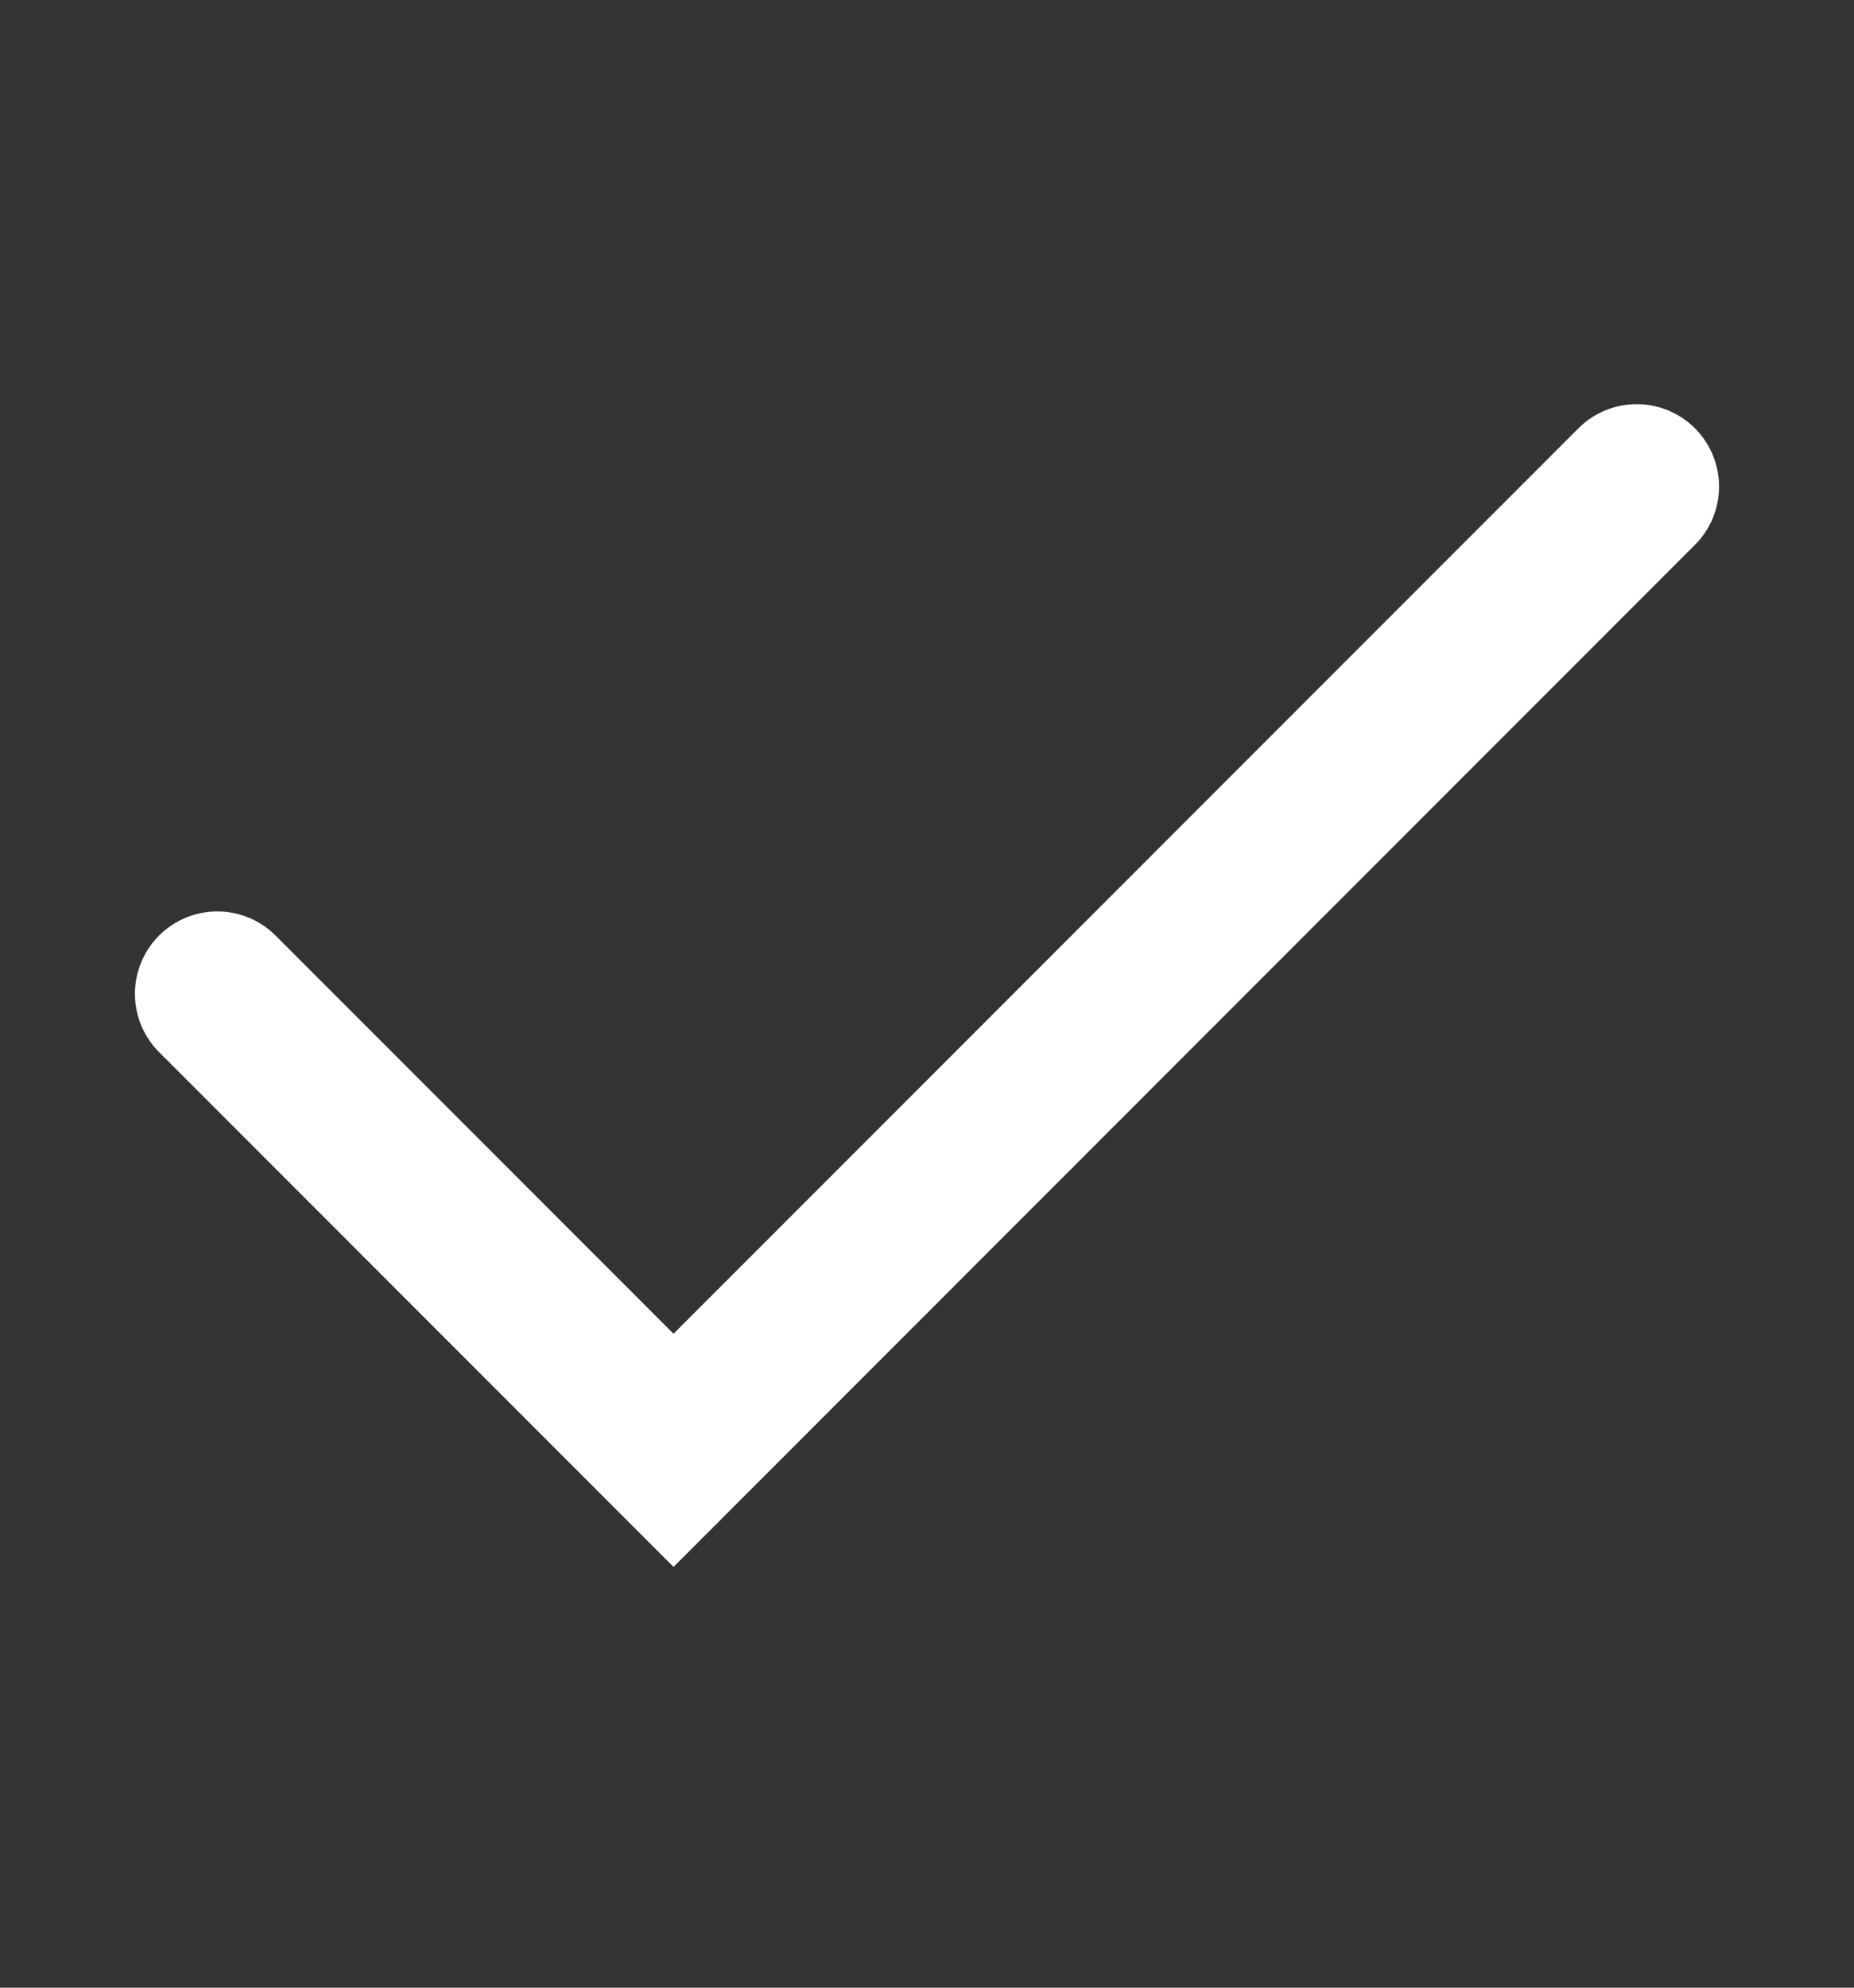 <svg width="14" height="15" viewBox="0 0 14 15" fill="none" xmlns="http://www.w3.org/2000/svg">
<rect x="0" y="0" width="14" height="15" fill="#333333" stroke="none"/>
<path d="M1.641 7.5L5.086 10.945L12.359 3.672" stroke="white" stroke-width="1.244" stroke-miterlimit="10" stroke-linecap="round"/>
</svg>
